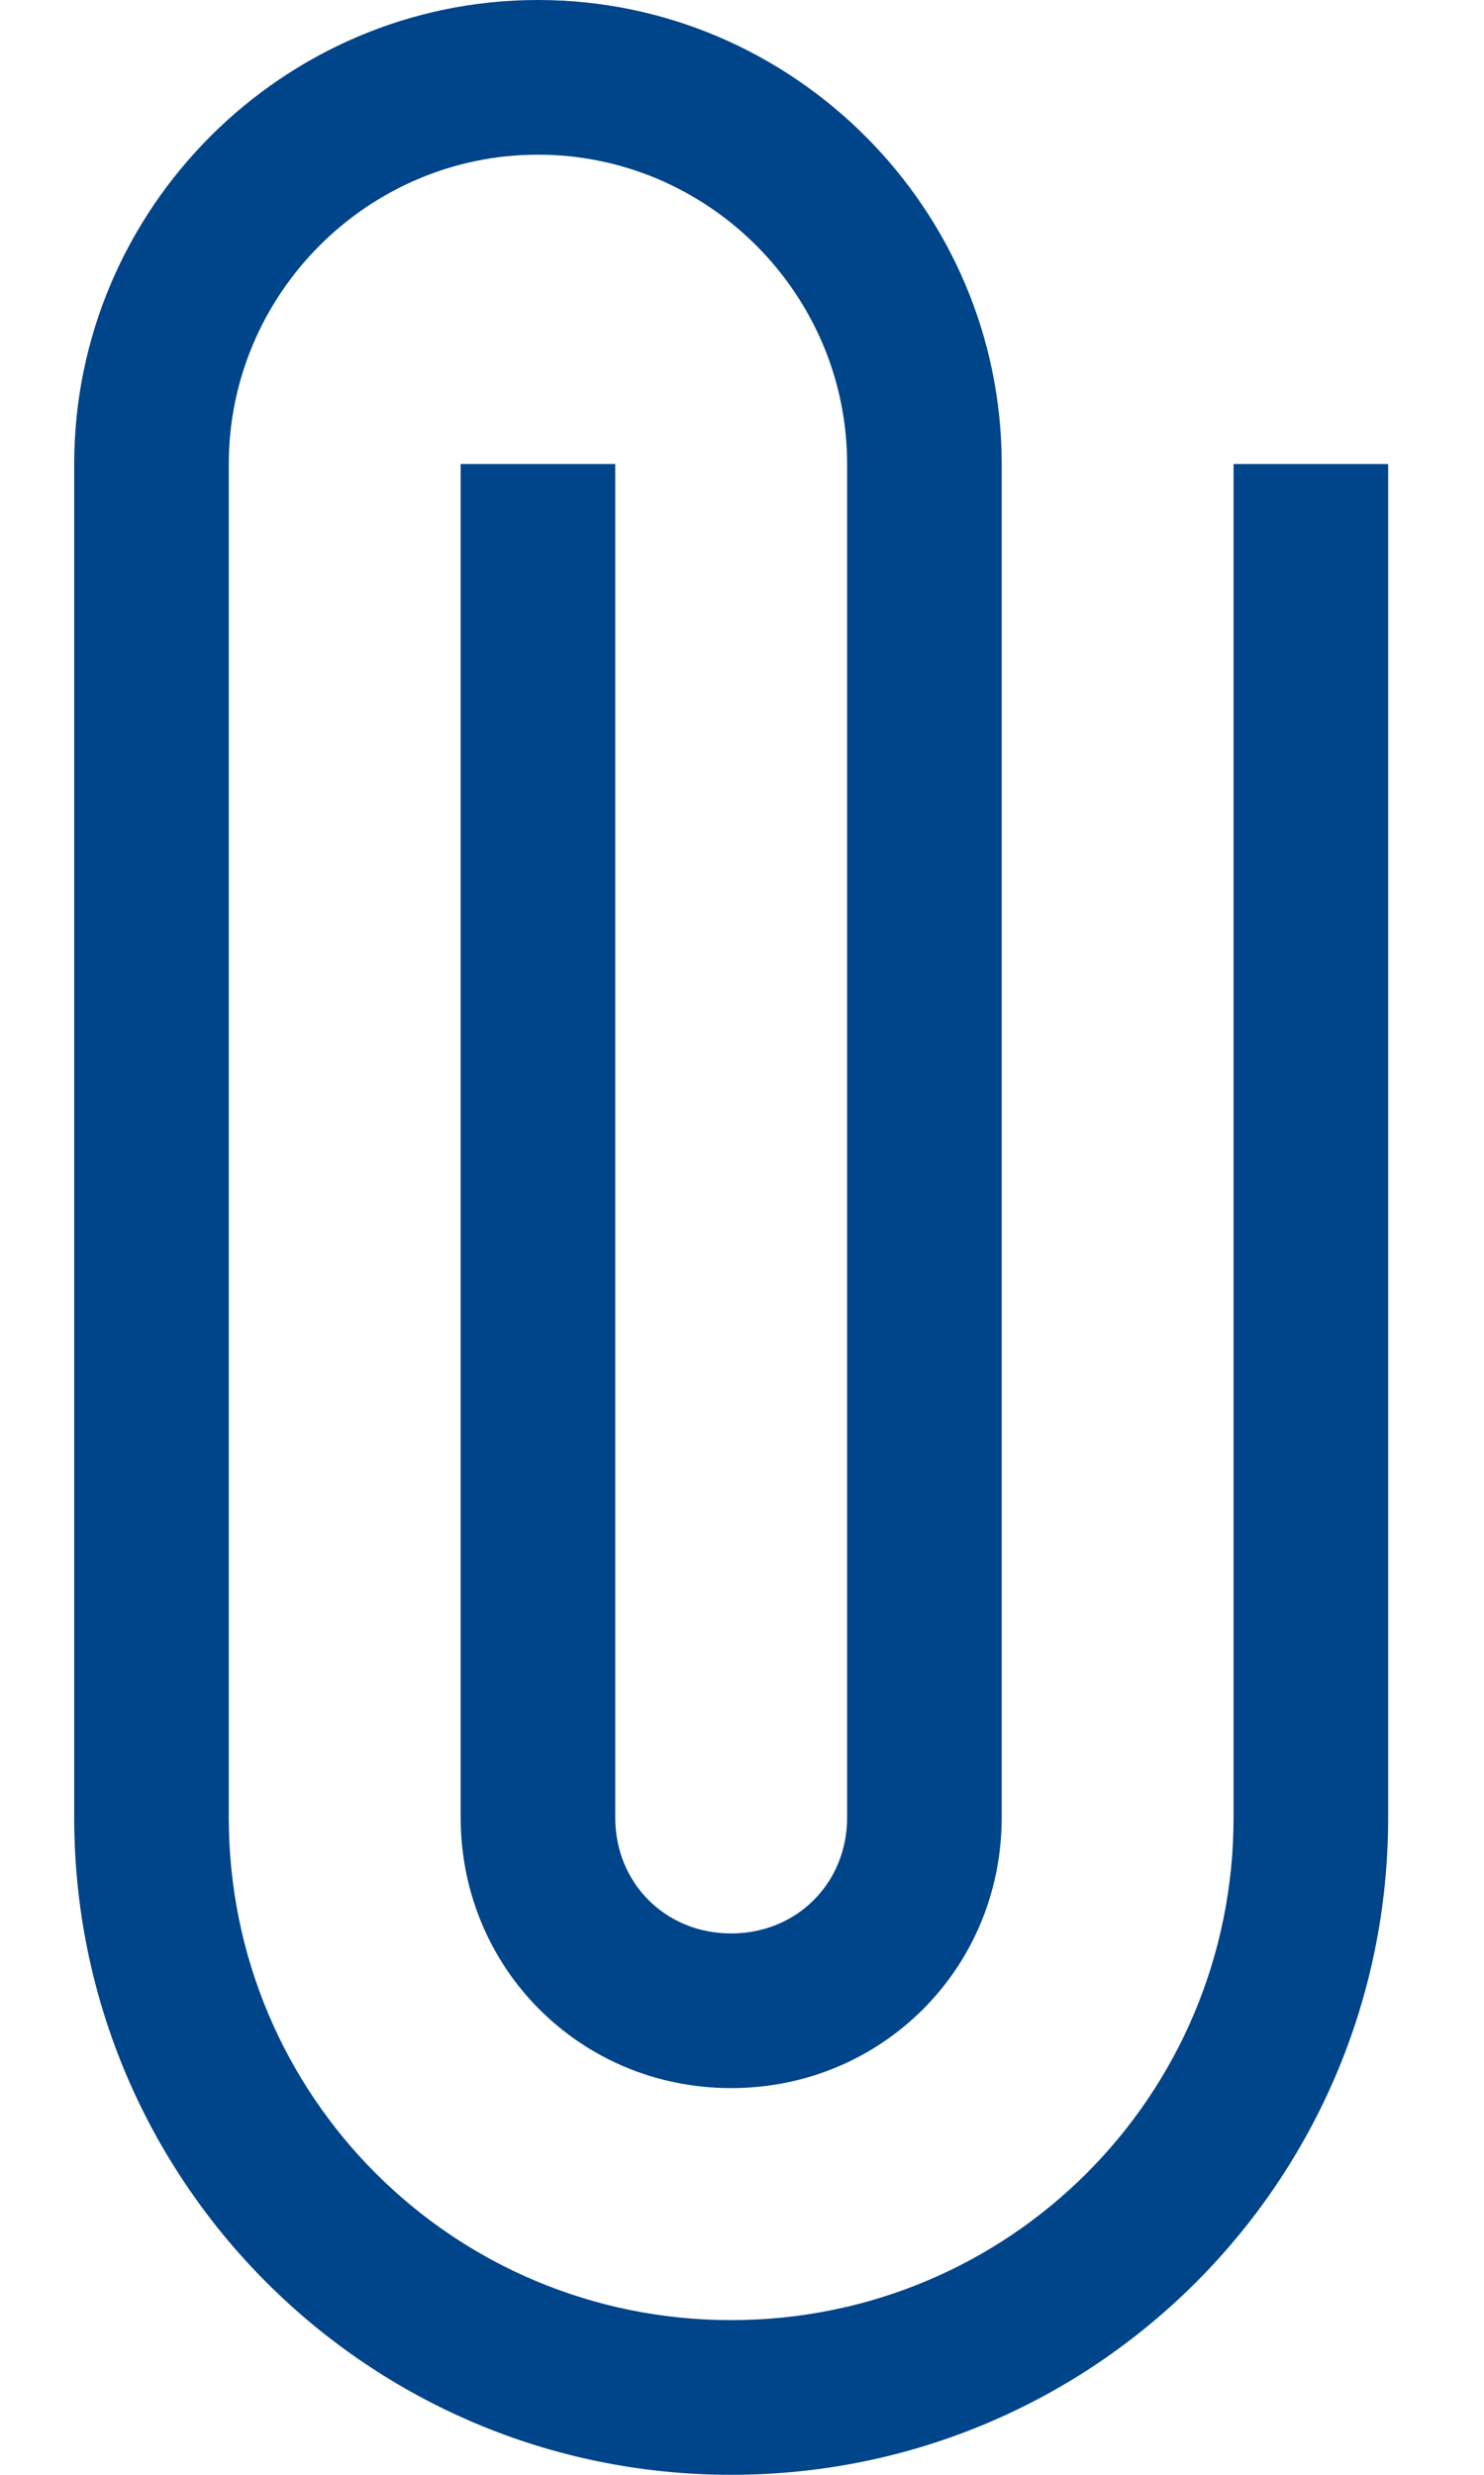 <svg width="12" height="20" viewBox="0 0 12 20" fill="none" xmlns="http://www.w3.org/2000/svg">
<path d="M9.975 3.75V14.688C9.975 16.938 8.162 18.75 5.912 18.75C3.662 18.75 1.85 16.938 1.85 14.688V3.75C1.85 2.375 2.975 1.25 4.35 1.25C5.725 1.25 6.85 2.375 6.85 3.75V14.688C6.85 15.219 6.443 15.625 5.912 15.625C5.381 15.625 4.975 15.219 4.975 14.688V3.75H3.725V14.688C3.725 15.906 4.693 16.875 5.912 16.875C7.131 16.875 8.1 15.906 8.1 14.688V3.75C8.1 1.688 6.412 0 4.35 0C2.287 0 0.6 1.688 0.6 3.75V14.688C0.6 17.625 2.975 20 5.912 20C8.85 20 11.225 17.625 11.225 14.688V3.75H9.975Z" fill="#00448A"/>
</svg>
